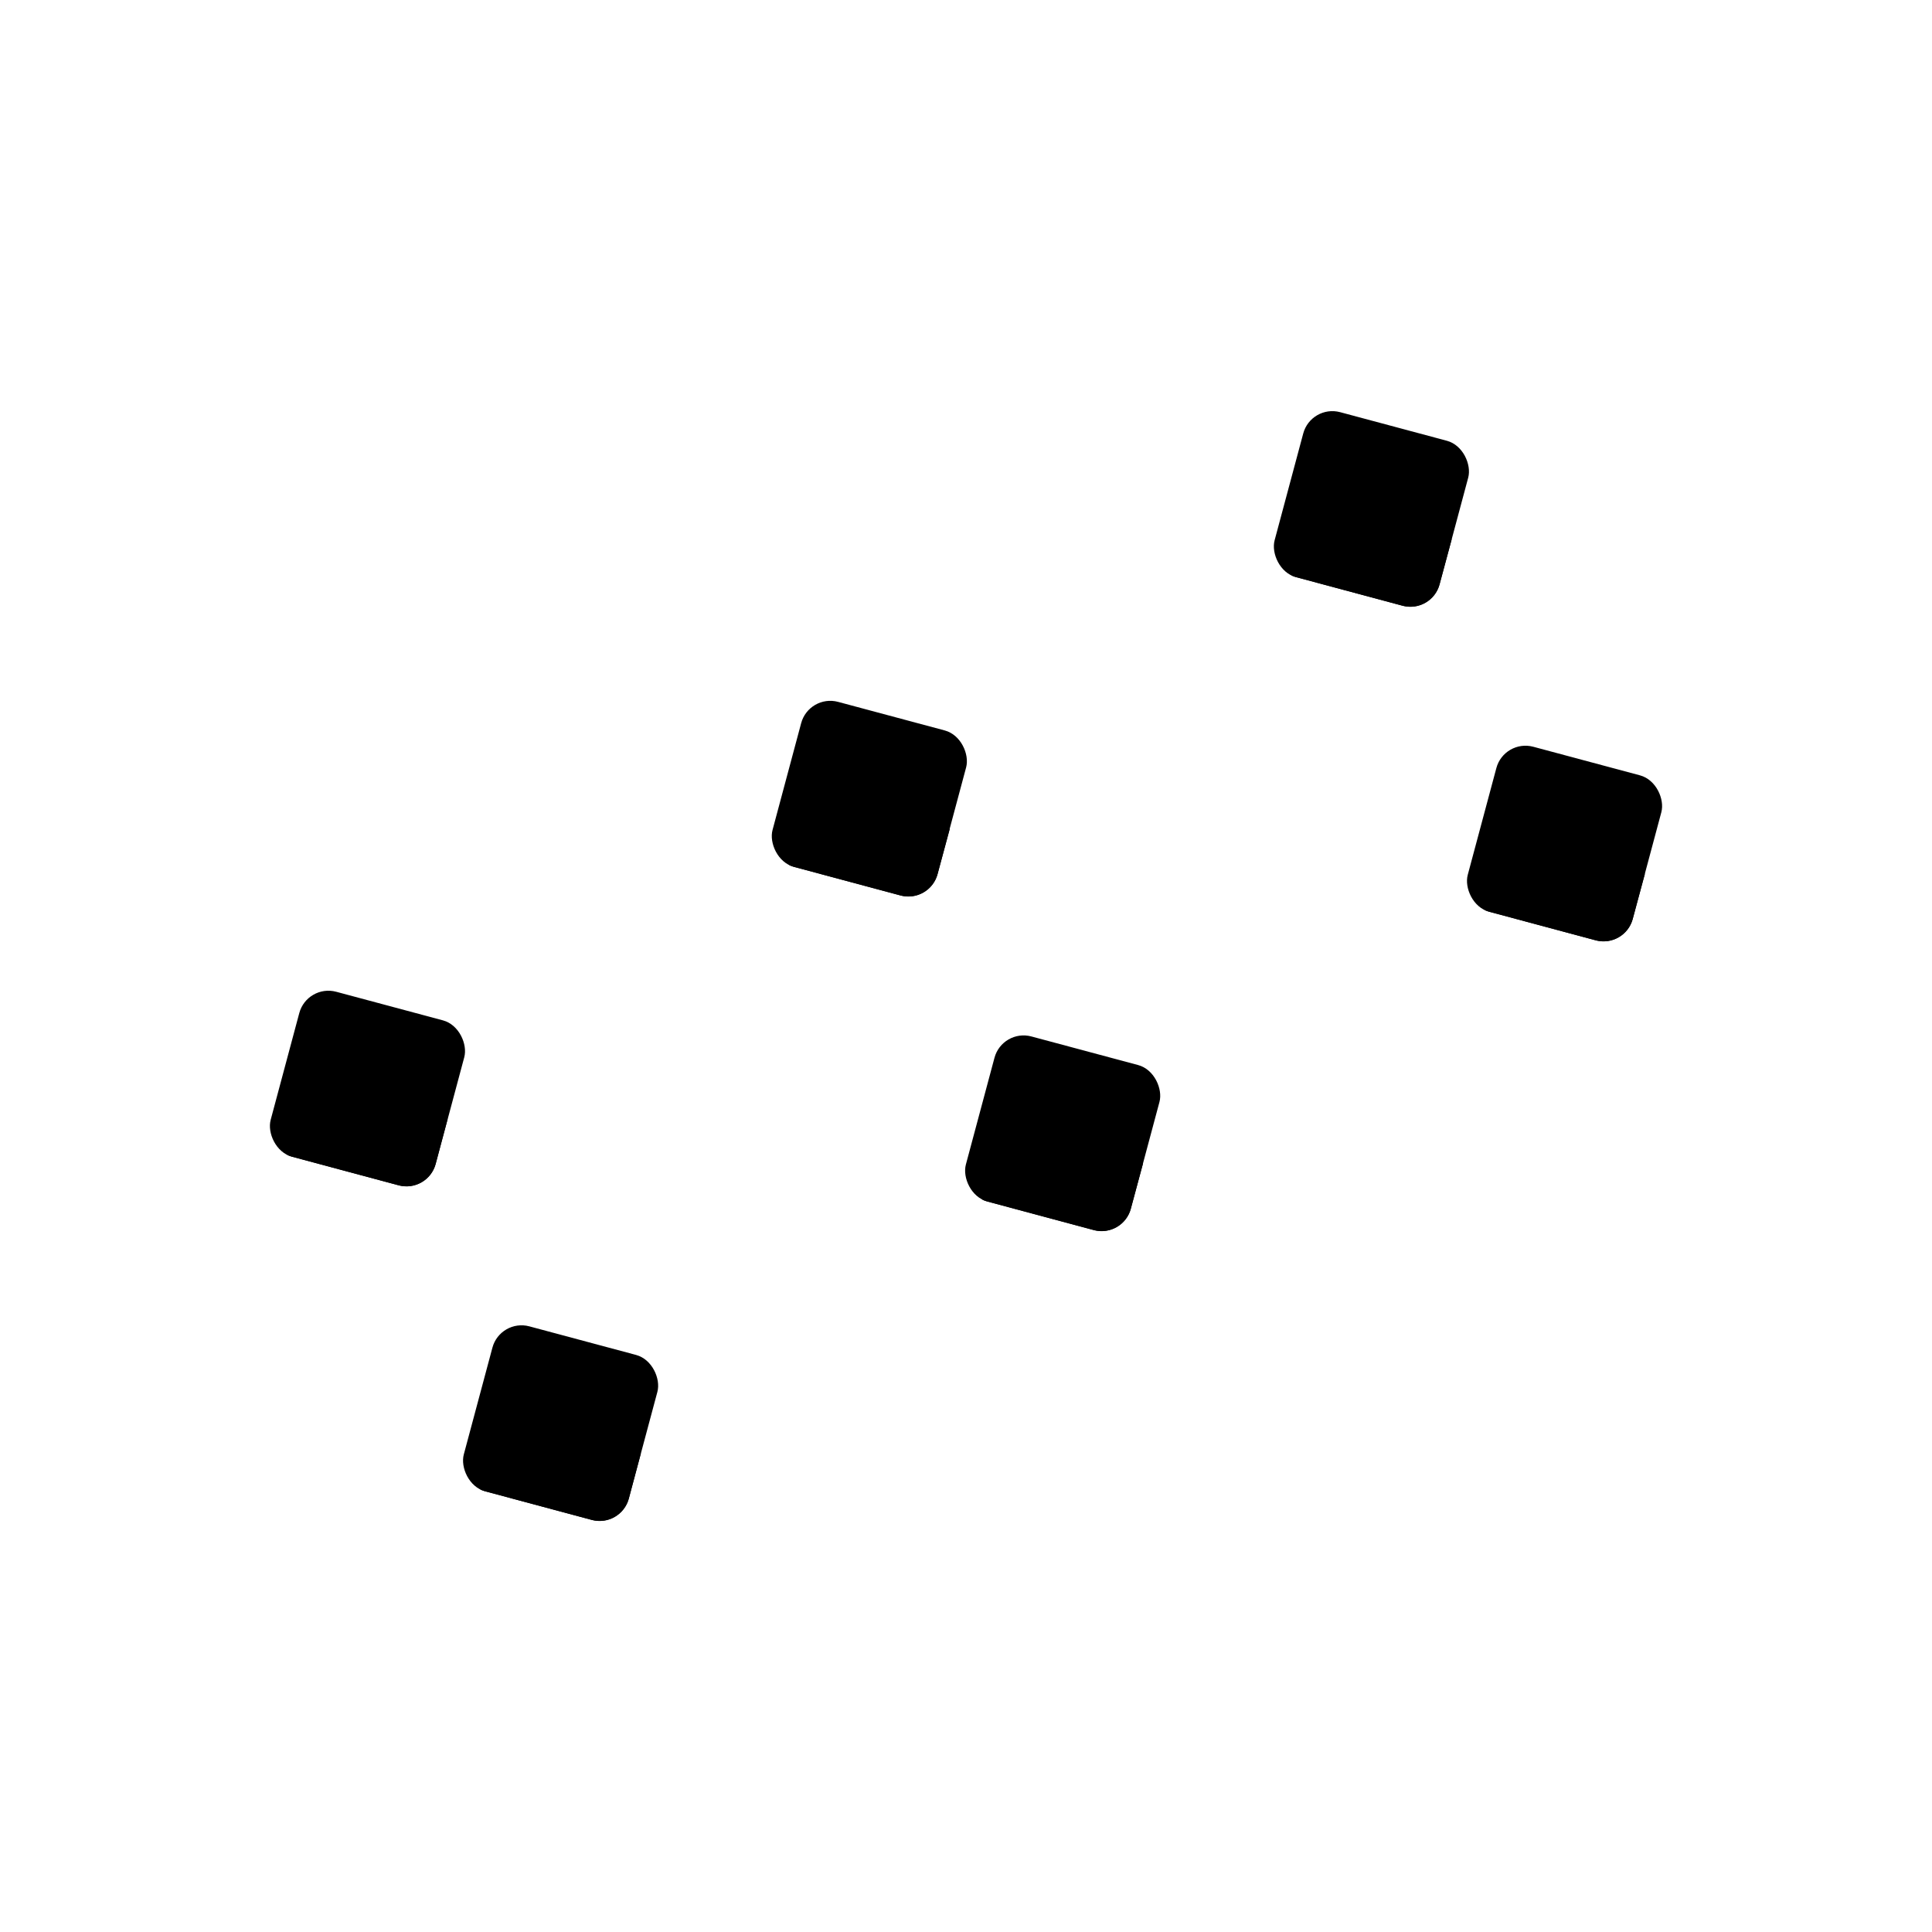 <svg viewBox="0 0 100 100">
  <g class="dotsBottom">
    <rect x="66.56" y="21.92" width="8.84" height="8.84" rx="1.56" transform="translate(9.24 -17.47) rotate(15)"/>
    <rect x="76.56" y="39.24" width="8.84" height="8.84" rx="1.56" transform="translate(14.06 -19.47) rotate(15)"/>
    <rect x="40.58" y="36.92" width="8.84" height="8.84" rx="1.56" transform="translate(12.23 -10.24) rotate(15)"/>
    <rect x="50.58" y="54.24" width="8.84" height="8.84" rx="1.56" transform="translate(17.06 -12.24) rotate(15)"/>
    <rect x="14.6" y="51.92" width="8.84" height="8.84" rx="1.56" transform="translate(15.23 -3) rotate(15)"/>
    <rect x="24.6" y="69.24" width="8.84" height="8.84" rx="1.56" transform="translate(20.05 -5) rotate(15)"/>
  </g>
  <g class="dotsFace">
    <path d="M72.59,31.35a1.57,1.57,0,0,0,1.92-1.11l.63-2.33a1.17,1.17,0,0,0-.26-.1l-5.51-1.48a1.57,1.57,0,0,0-1.92,1.11l-.62,2.33a1.09,1.09,0,0,0,.25.1Z"/>
    <path d="M82.59,48.67a1.57,1.57,0,0,0,1.92-1.11l.63-2.33a1.17,1.17,0,0,0-.26-.1l-5.51-1.48a1.57,1.57,0,0,0-1.92,1.11l-.62,2.33a1.09,1.09,0,0,0,.25.1Z"/>
    <path d="M46.61,46.35a1.57,1.57,0,0,0,1.92-1.11l.63-2.33a1.39,1.39,0,0,0-.26-.1l-5.51-1.48a1.57,1.57,0,0,0-1.92,1.11l-.63,2.33a1.39,1.39,0,0,0,.26.1Z"/>
    <path d="M56.61,63.67a1.57,1.57,0,0,0,1.92-1.11l.63-2.33a1.39,1.39,0,0,0-.26-.1l-5.51-1.48a1.57,1.57,0,0,0-1.92,1.11l-.63,2.33a1.39,1.39,0,0,0,.26.1Z"/>
    <path d="M20.63,61.35a1.57,1.57,0,0,0,1.92-1.11l.62-2.33a1.09,1.09,0,0,0-.25-.1l-5.51-1.48a1.57,1.57,0,0,0-1.92,1.11l-.63,2.33a1.17,1.17,0,0,0,.26.1Z"/>
    <path d="M30.63,78.67a1.57,1.57,0,0,0,1.92-1.11l.62-2.33a1.09,1.09,0,0,0-.25-.1l-5.51-1.48a1.57,1.57,0,0,0-1.92,1.11l-.63,2.33a1.17,1.17,0,0,0,.26.1Z"/>
  </g>
</svg>
